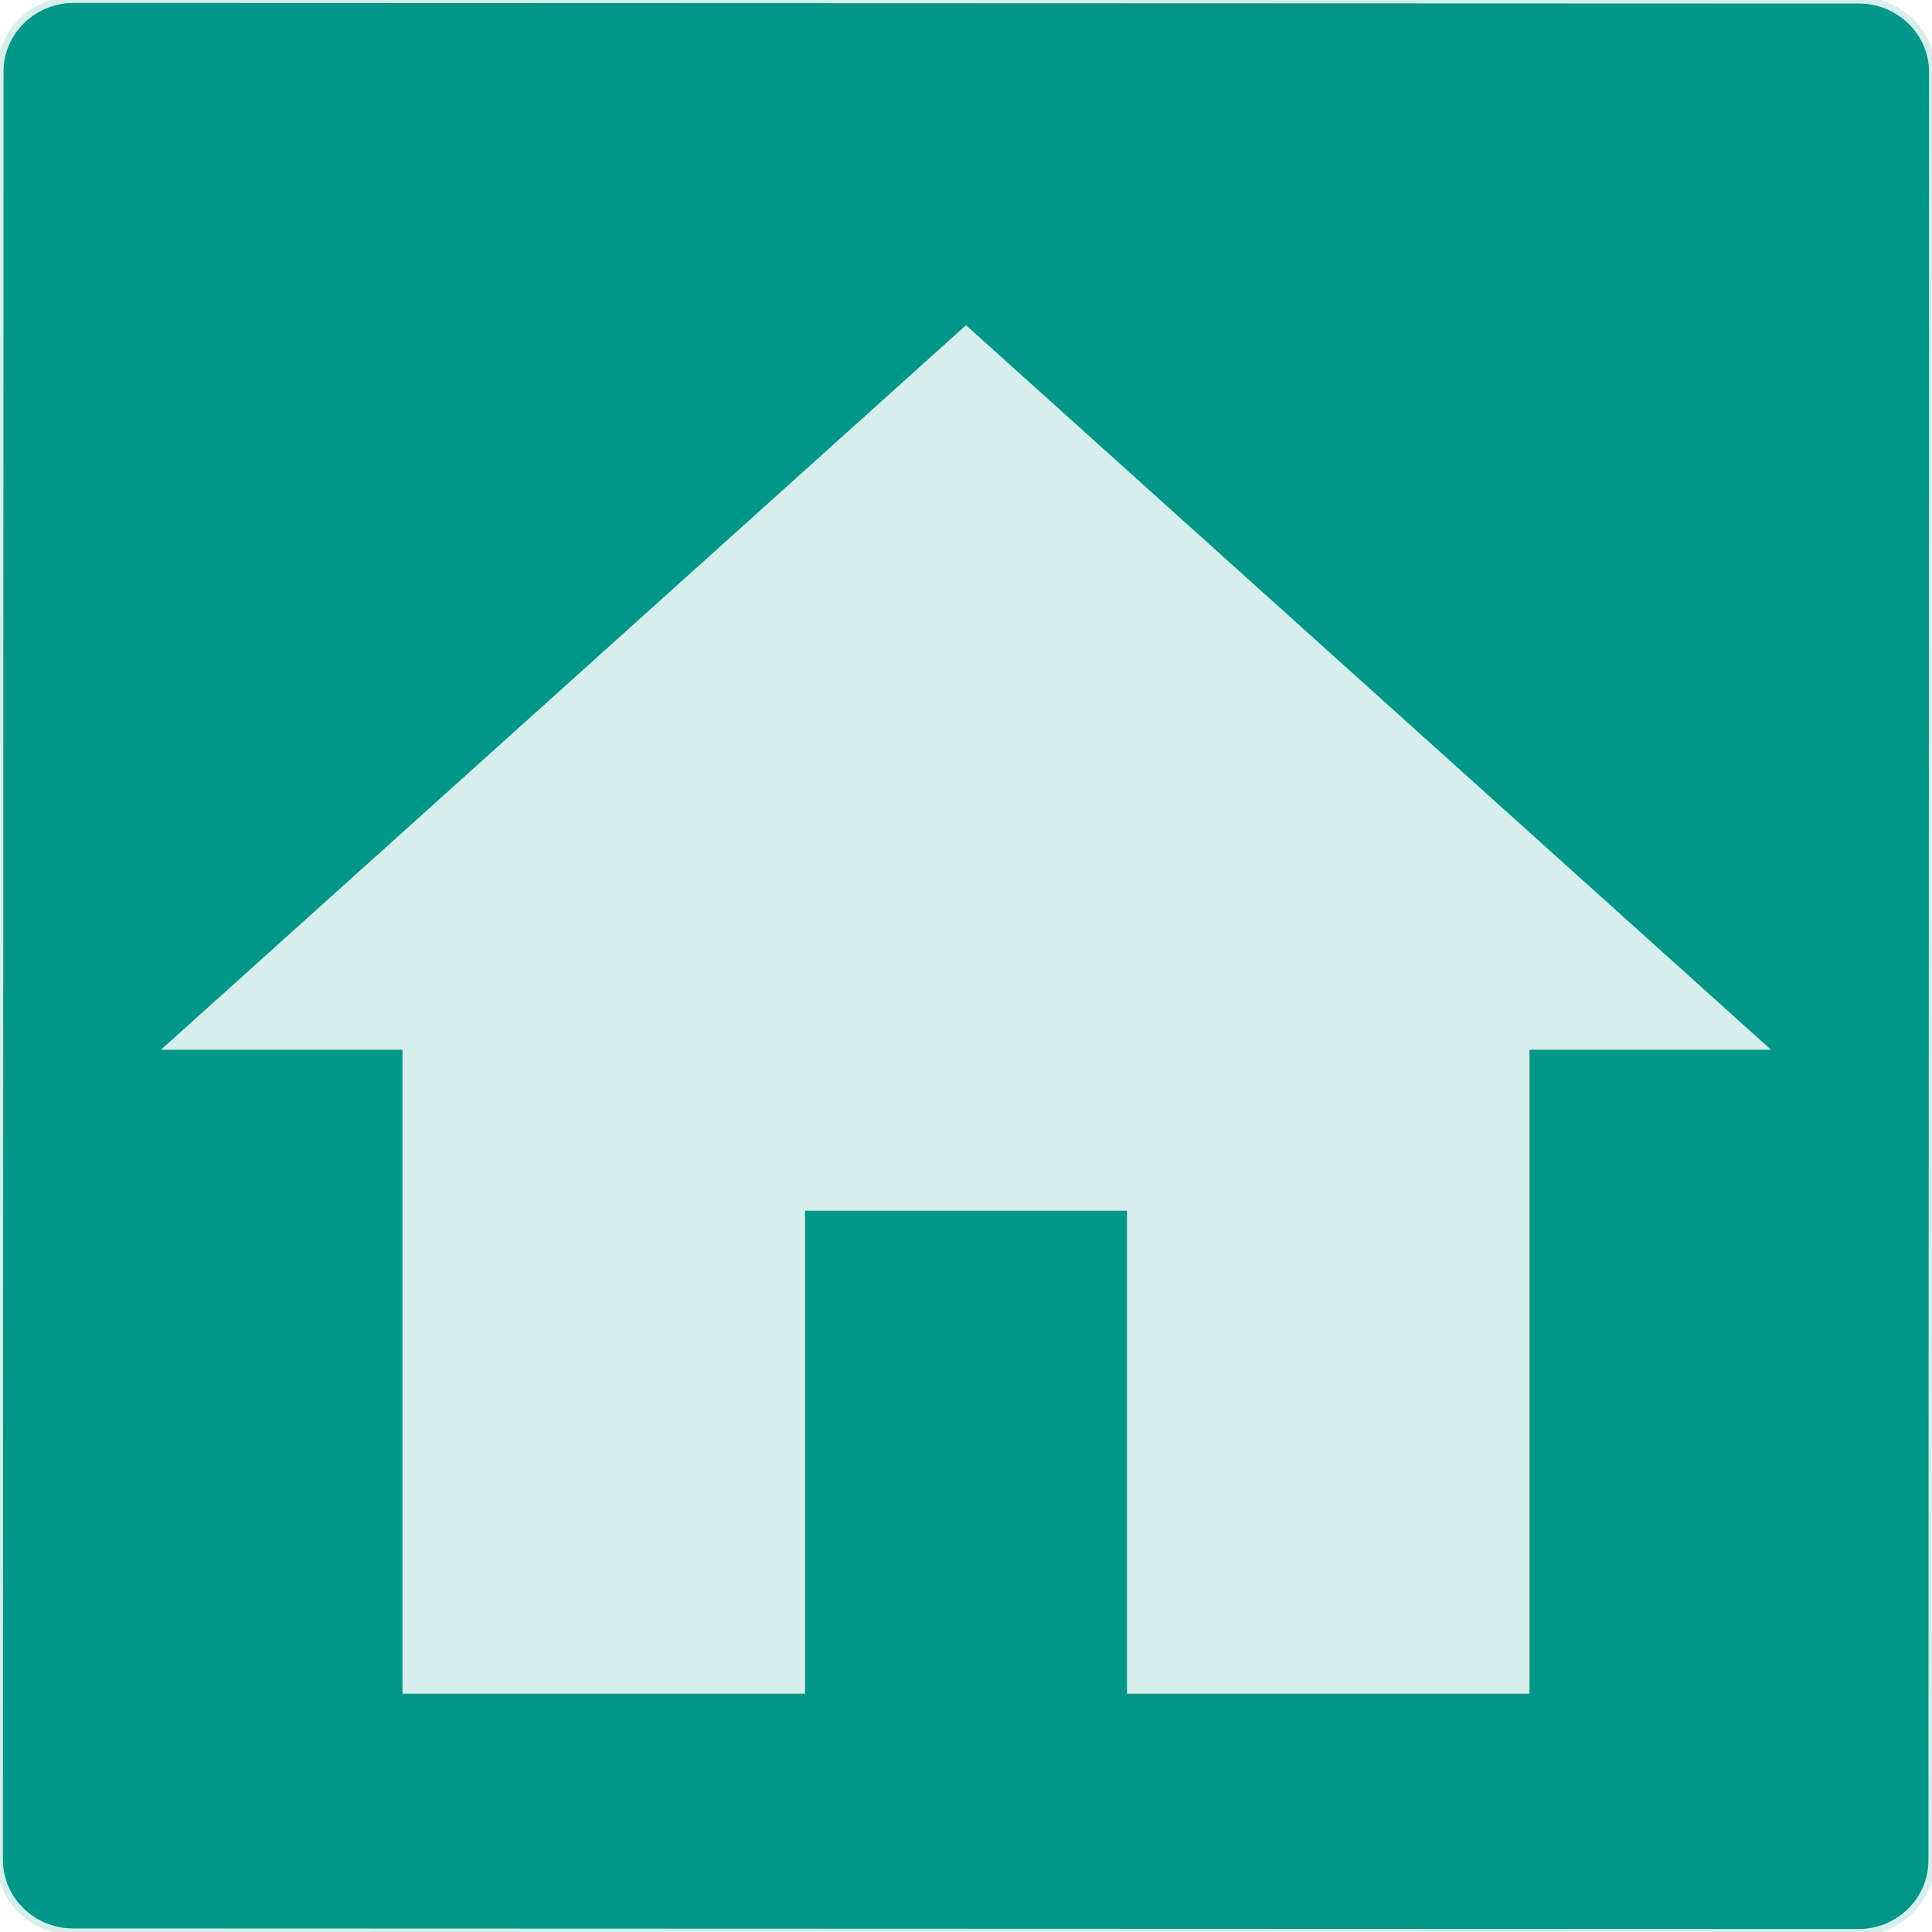 <?xml version="1.0"?>
<svg version="1.1" xmlns="http://www.w3.org/2000/svg" xmlns:xlink="http://www.w3.org/1999/xlink" width="300" height="300">
    <desc iVinci="yes" version="4.6" gridStep="20" showGrid="no" snapToGrid="no" codePlatform="0"/>
    <g id="Layer1" name="Layer 2" opacity="1">
        <g id="Shape1">
            <desc shapeID="1" type="0" basicInfo-basicType="2" basicInfo-roundedRectRadius="12" basicInfo-polygonSides="6" basicInfo-starPoints="5" bounding="rect(-157.5,-161,315,322)" text="" font-familyName="" font-pixelSize="20" font-bold="0" font-underline="0" font-alignment="1" strokeStyle="0" markerStart="0" markerEnd="0" shadowEnabled="0" shadowOffsetX="0" shadowOffsetY="2" shadowBlur="4" shadowOpacity="160" blurEnabled="0" blurRadius="4" transform="matrix(0.952,0,-0,0.932,150,150)" pers-center="0,0" pers-size="0,0" pers-start="0,0" pers-end="0,0" locked="0" mesh="" flag=""/>
            <path id="shapePath1" d="M0.048,11.128 C0.051,4.953 5.169,-0.051 11.482,-0.049 L288.624,0.048 C294.936,0.05 300.051,5.058 300.049,11.232 L299.951,288.872 C299.949,295.047 294.831,300.051 288.52,300.048 L11.377,299.952 C5.064,299.949 -0.051,294.942 -0.049,288.768 L0.048,11.128 Z" style="stroke:#d7efec;stroke-opacity:1;stroke-width:1;stroke-linejoin:miter;stroke-miterlimit:2;stroke-linecap:round;fill-rule:evenodd;fill:#009688;fill-opacity:1;"/>
        </g>
    </g>
    <g id="Layer2" name="Layer 1" opacity="1">
        <g id="Shape2">
            <desc shapeID="2" type="0" basicInfo-basicType="0" basicInfo-roundedRectRadius="12" basicInfo-polygonSides="6" basicInfo-starPoints="5" bounding="rect(-10,-8.5,20,17)" text="" font-familyName="" font-pixelSize="20" font-bold="0" font-underline="0" font-alignment="1" strokeStyle="0" markerStart="0" markerEnd="0" shadowEnabled="0" shadowOffsetX="0" shadowOffsetY="2" shadowBlur="4" shadowOpacity="160" blurEnabled="0" blurRadius="4" transform="matrix(12.5,0,0,12.5,150.001,156.75)" pers-center="0,0" pers-size="0,0" pers-start="0,0" pers-end="0,0" locked="0" mesh="" flag=""/>
            <path id="shapePath2" d="M125.001,263 L125.001,188 L175.001,188 L175.001,263 L237.501,263 L237.501,163 L275.001,163 L150.001,50.5 L25,163 L62.501,163 L62.501,263 L125.001,263 Z" style="stroke:none;fill-rule:evenodd;fill:#d7efec;fill-opacity:1;"/>
        </g>
    </g>
</svg>
